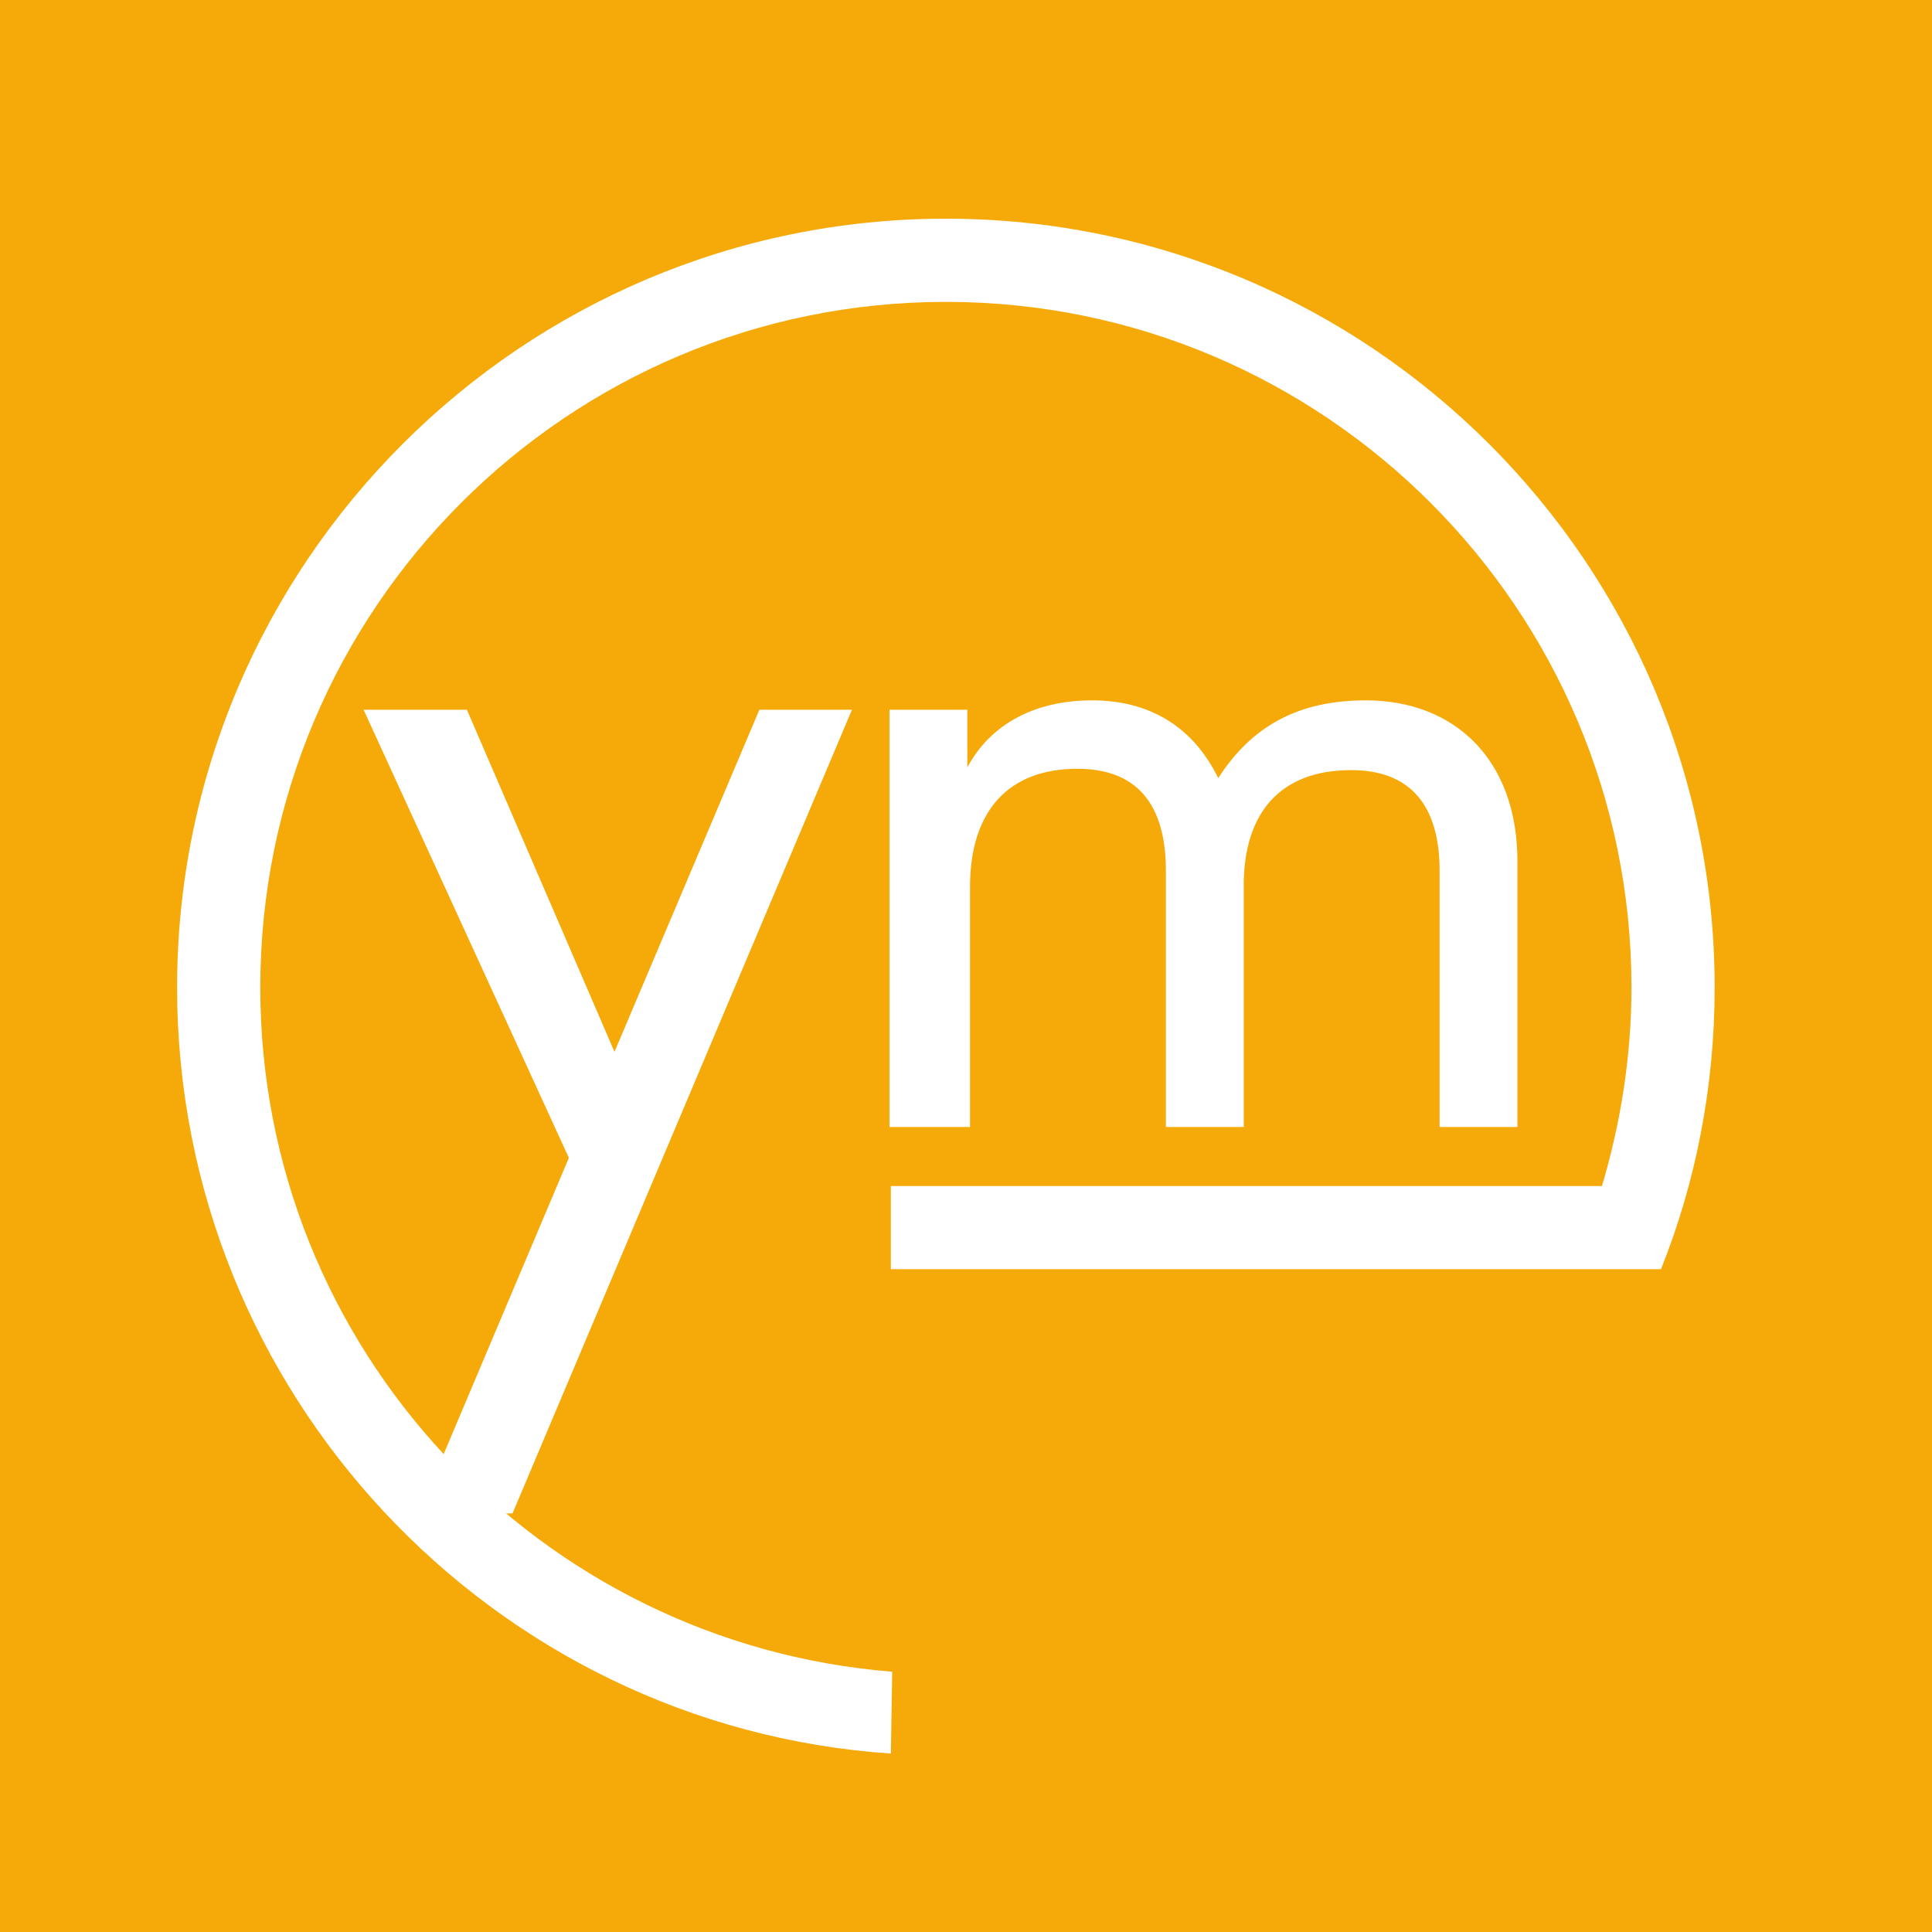 <?xml version="1.0" encoding="UTF-8"?>
<svg version="1.2" baseProfile="tiny-ps" id="Layer_1" xmlns="http://www.w3.org/2000/svg" xmlns:xlink="http://www.w3.org/1999/xlink" viewBox="0 0 144 144" xml:space="preserve">
    <title>Yieldmo, Inc.</title>
    <rect fill="#F6AA09" width="144" height="144" />
    <g>
        <polygon fill="#FFFFFF" points="42.4,86.3 31.2,112.8 38.2,112.8 63.5,52.9 56.6,52.9 45.8,78.4 34.8,52.9 27.1,52.9" />
        <path fill="#FFFFFF" d="M66.5,84h5.8V66.1c0-5.7,2.9-8.8,8-8.8c4.4,0,6.6,2.6,6.6,7.6V84h5.8V66c0-5.5,2.8-8.6,8-8.6 c4.4,0,6.6,2.6,6.6,7.5V84h5.8V64.2c0-7.6-4.7-12-11.3-12c-5,0-8.5,1.9-11,5.8c-1.9-3.9-5.2-5.8-9.4-5.8c-4.3,0-7.6,1.8-9.3,5v-4.3 h-5.8V84H66.5z" />
        <path fill="#FFFFFF" d="M66.5,124.6c-26.3-2.1-47.1-24.1-47.1-51c0-28.2,22.9-51.1,51.1-51.1s51.1,22.9,51.1,51.1 c0,5.1-0.8,10.1-2.2,14.8h-53v6.2h50.7l0,0h6.7c2.6-6.5,4-13.6,4-21c0-31.6-25.7-57.3-57.3-57.3S13.2,42,13.2,73.6 c0,30.2,23.5,55.1,53.2,57.1L66.5,124.6L66.5,124.6z" />
    </g>
</svg>
